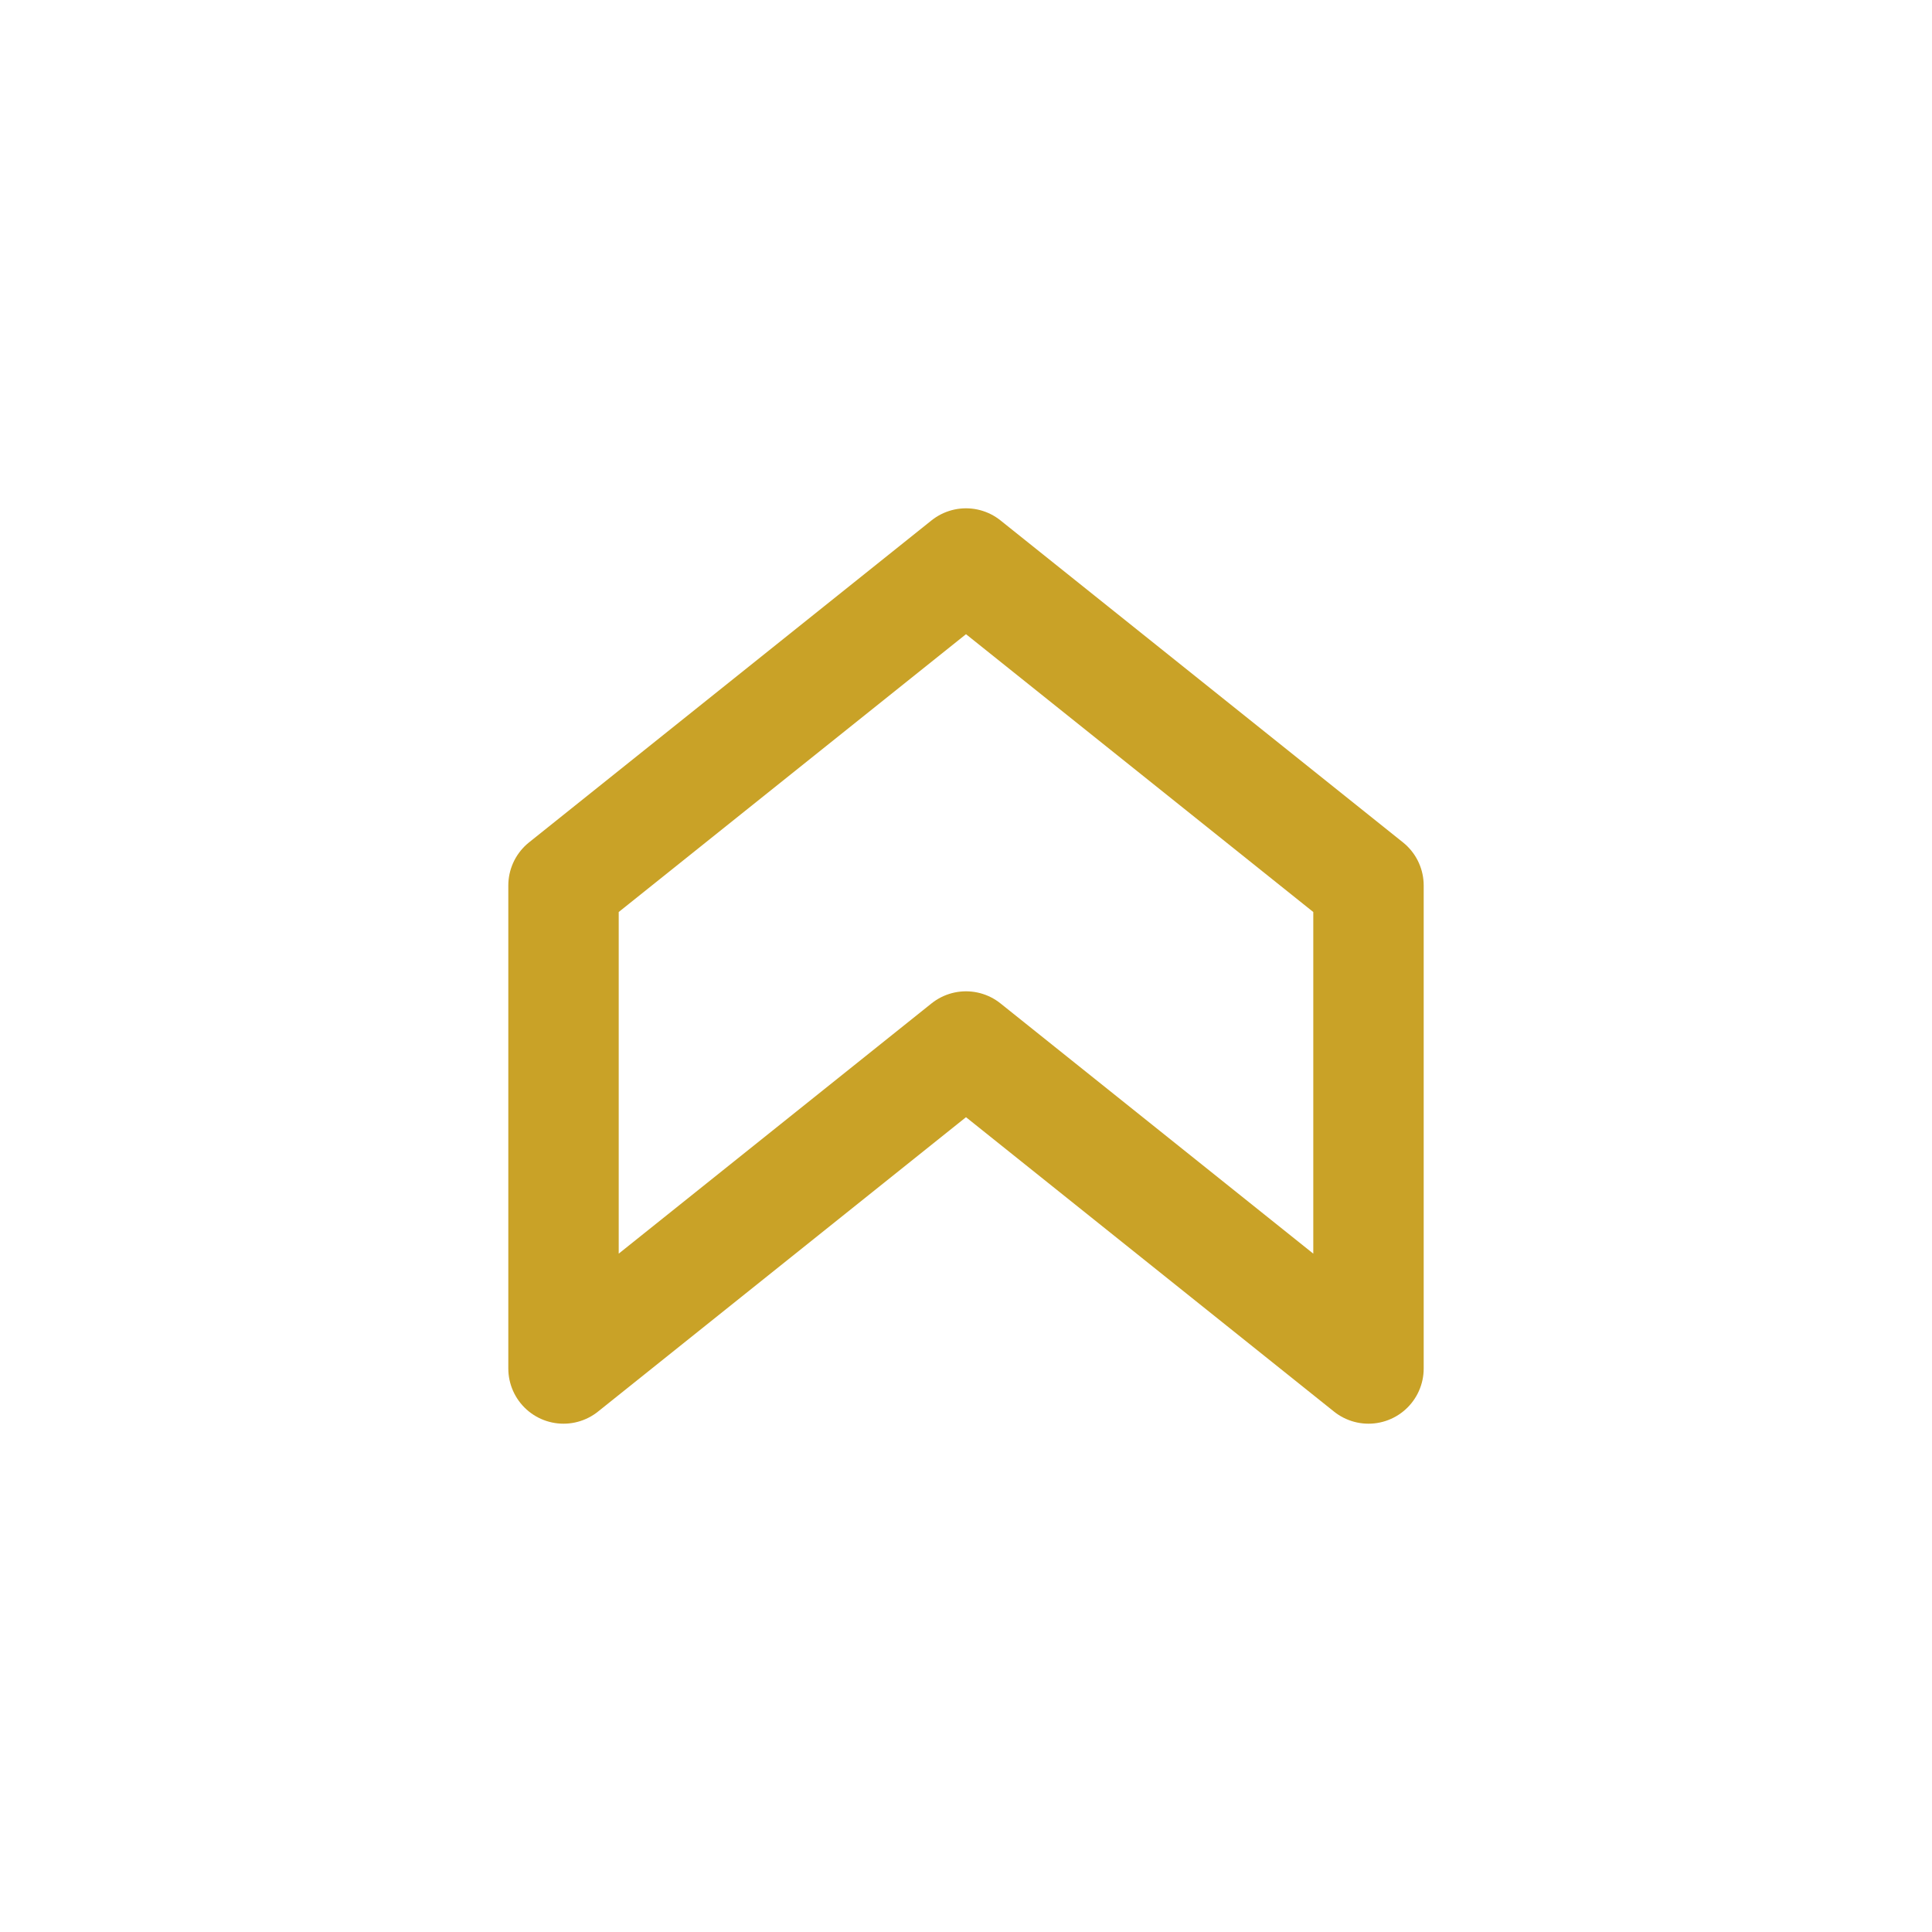 <svg width="70" height="70" viewBox="0 0 70 70" fill="none" xmlns="http://www.w3.org/2000/svg">
<path d="M49.583 32.083V49.583L35 37.917L20.417 49.583V32.083L35 20.417L49.583 32.083Z" stroke="#C9A227" stroke-width="4" stroke-linecap="round" stroke-linejoin="round"/>
</svg>
